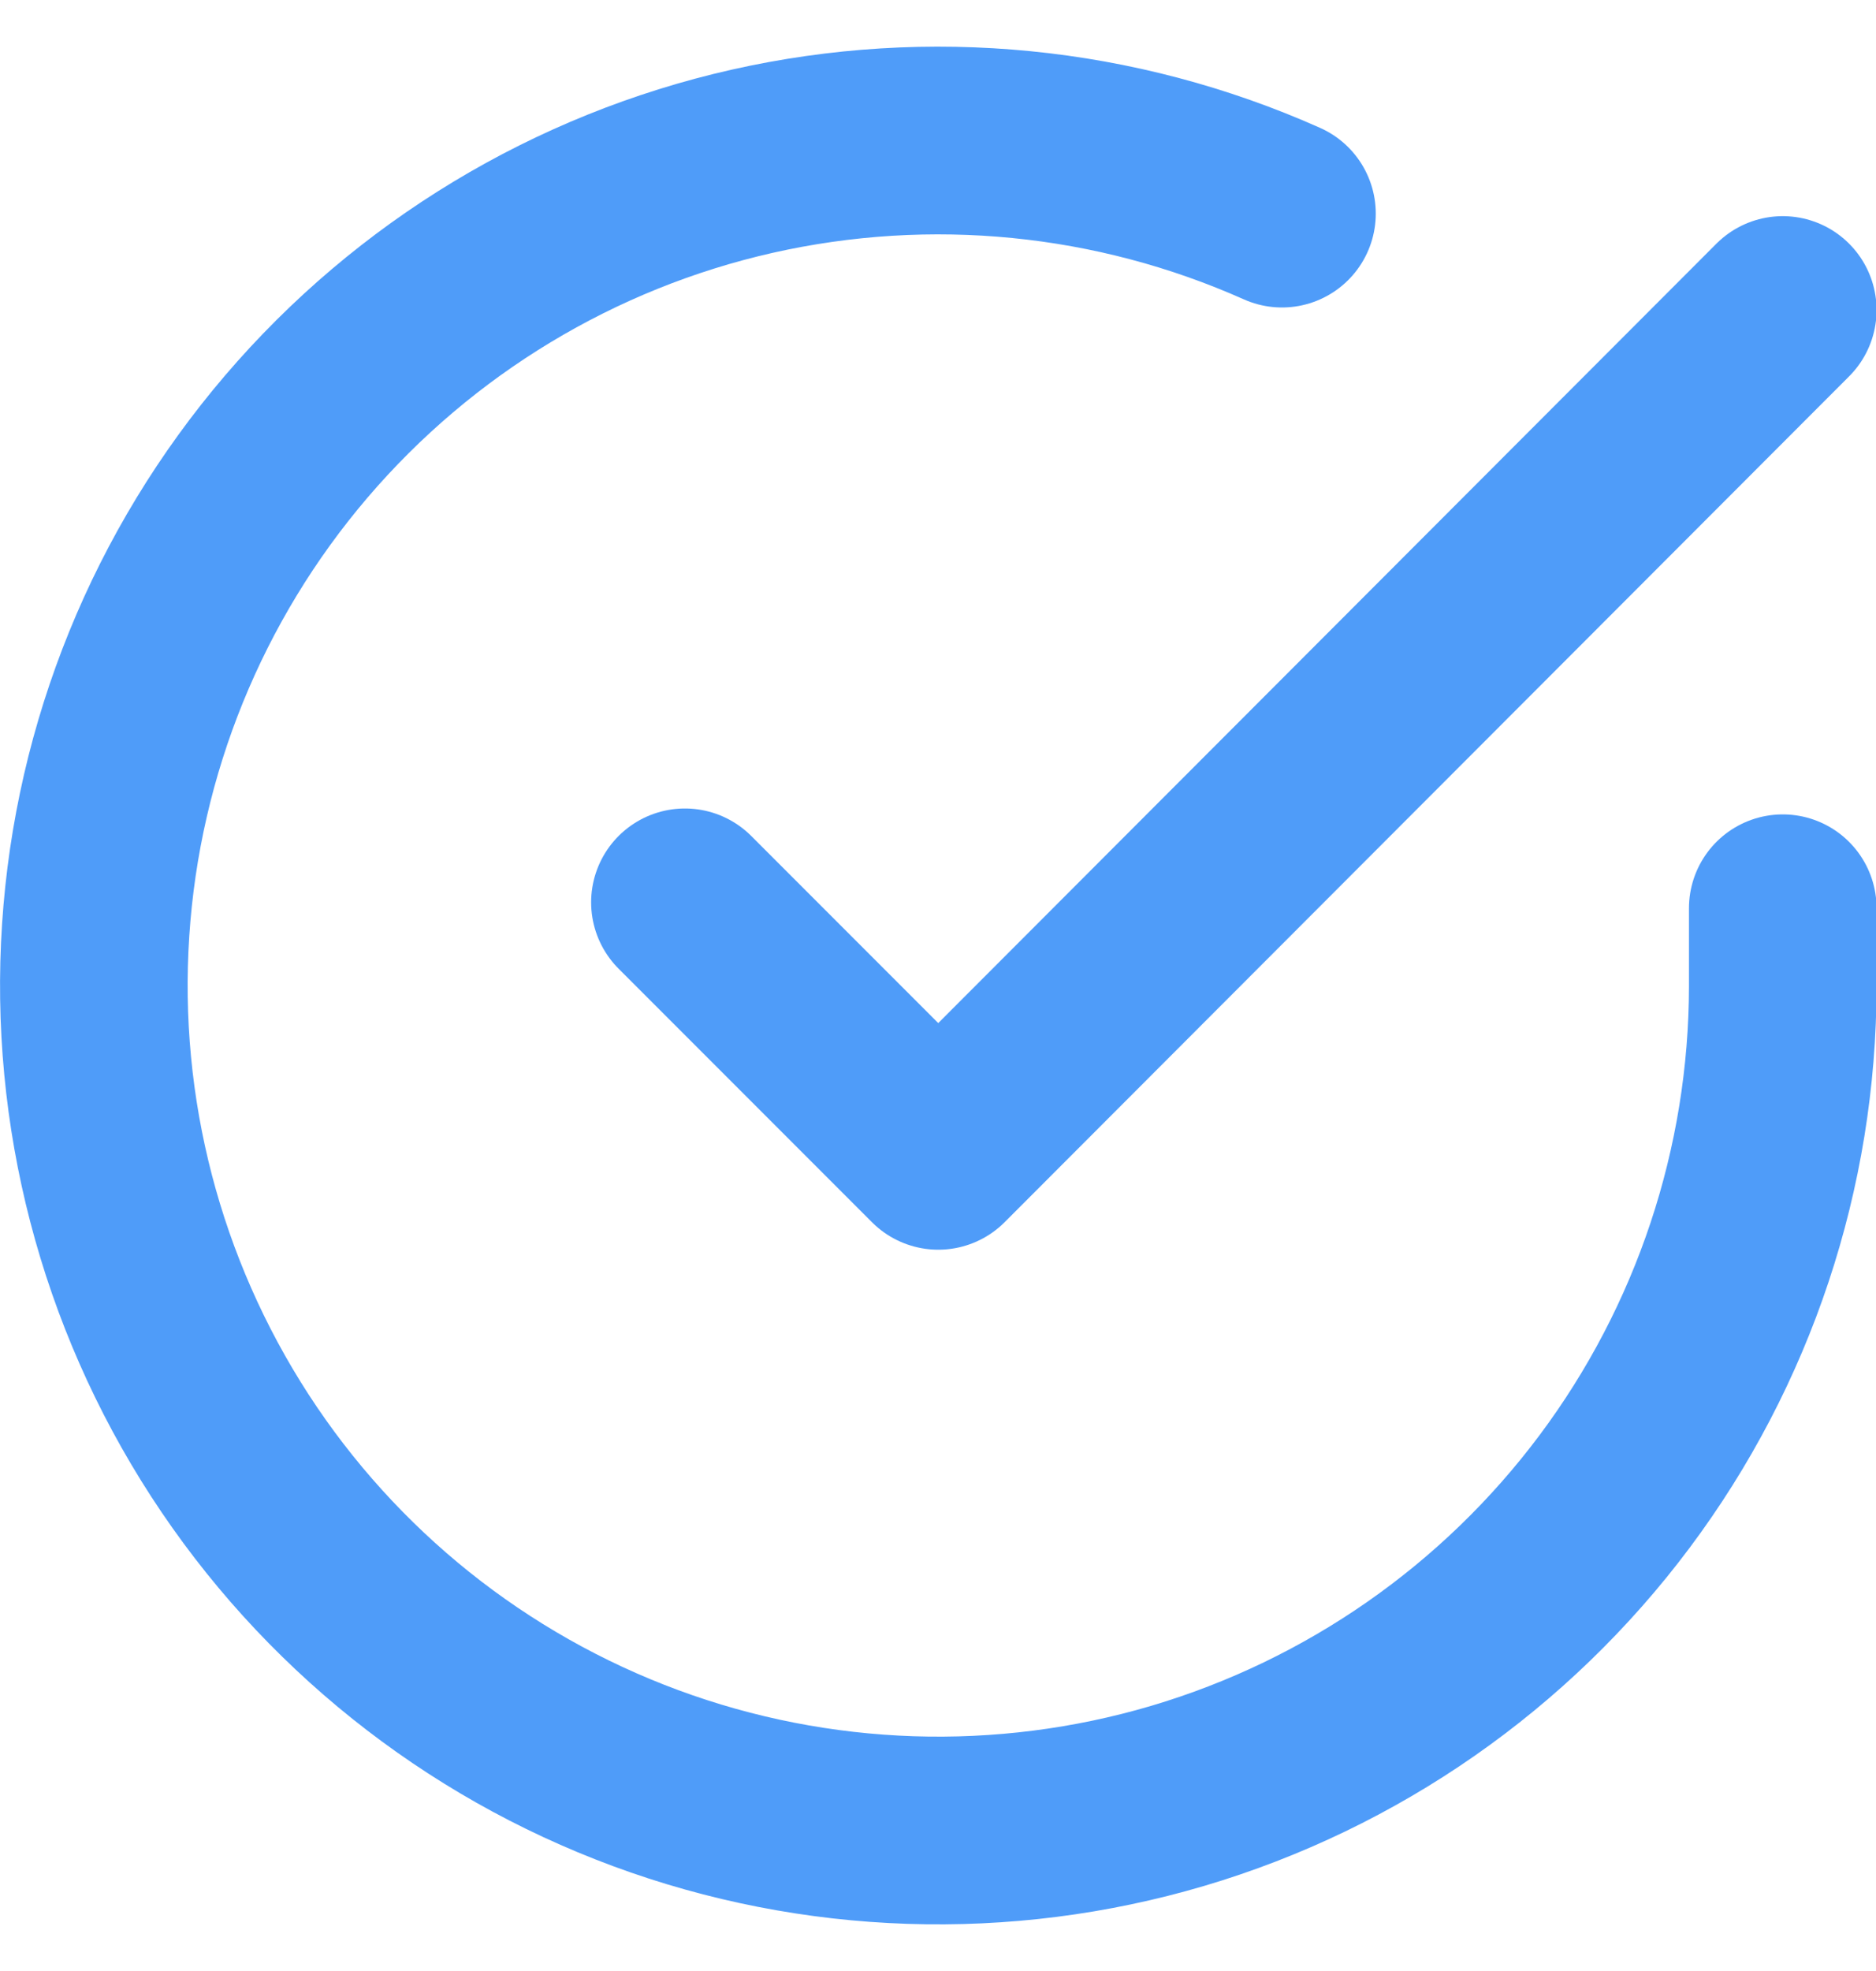 <svg xmlns="http://www.w3.org/2000/svg" width="20" height="21" viewBox="0 0 20 21" fill="none">
<path d="M19.006 9.677V10.505C19.005 12.447 18.376 14.336 17.214 15.89C16.051 17.445 14.417 18.583 12.556 19.134C10.694 19.684 8.704 19.618 6.883 18.945C5.062 18.272 3.507 17.029 2.45 15.4C1.394 13.771 0.892 11.845 1.02 9.908C1.147 7.97 1.898 6.126 3.159 4.651C4.421 3.175 6.125 2.146 8.019 1.718C9.913 1.291 11.894 1.486 13.667 2.276" stroke="#4F9CF9" stroke-width="2" stroke-linecap="round" stroke-linejoin="round"></path>
<path d="M19.006 3.303L10.003 12.315L7.302 9.614" stroke="#4F9CF9" stroke-width="2" stroke-linecap="round" stroke-linejoin="round"></path>
</svg>